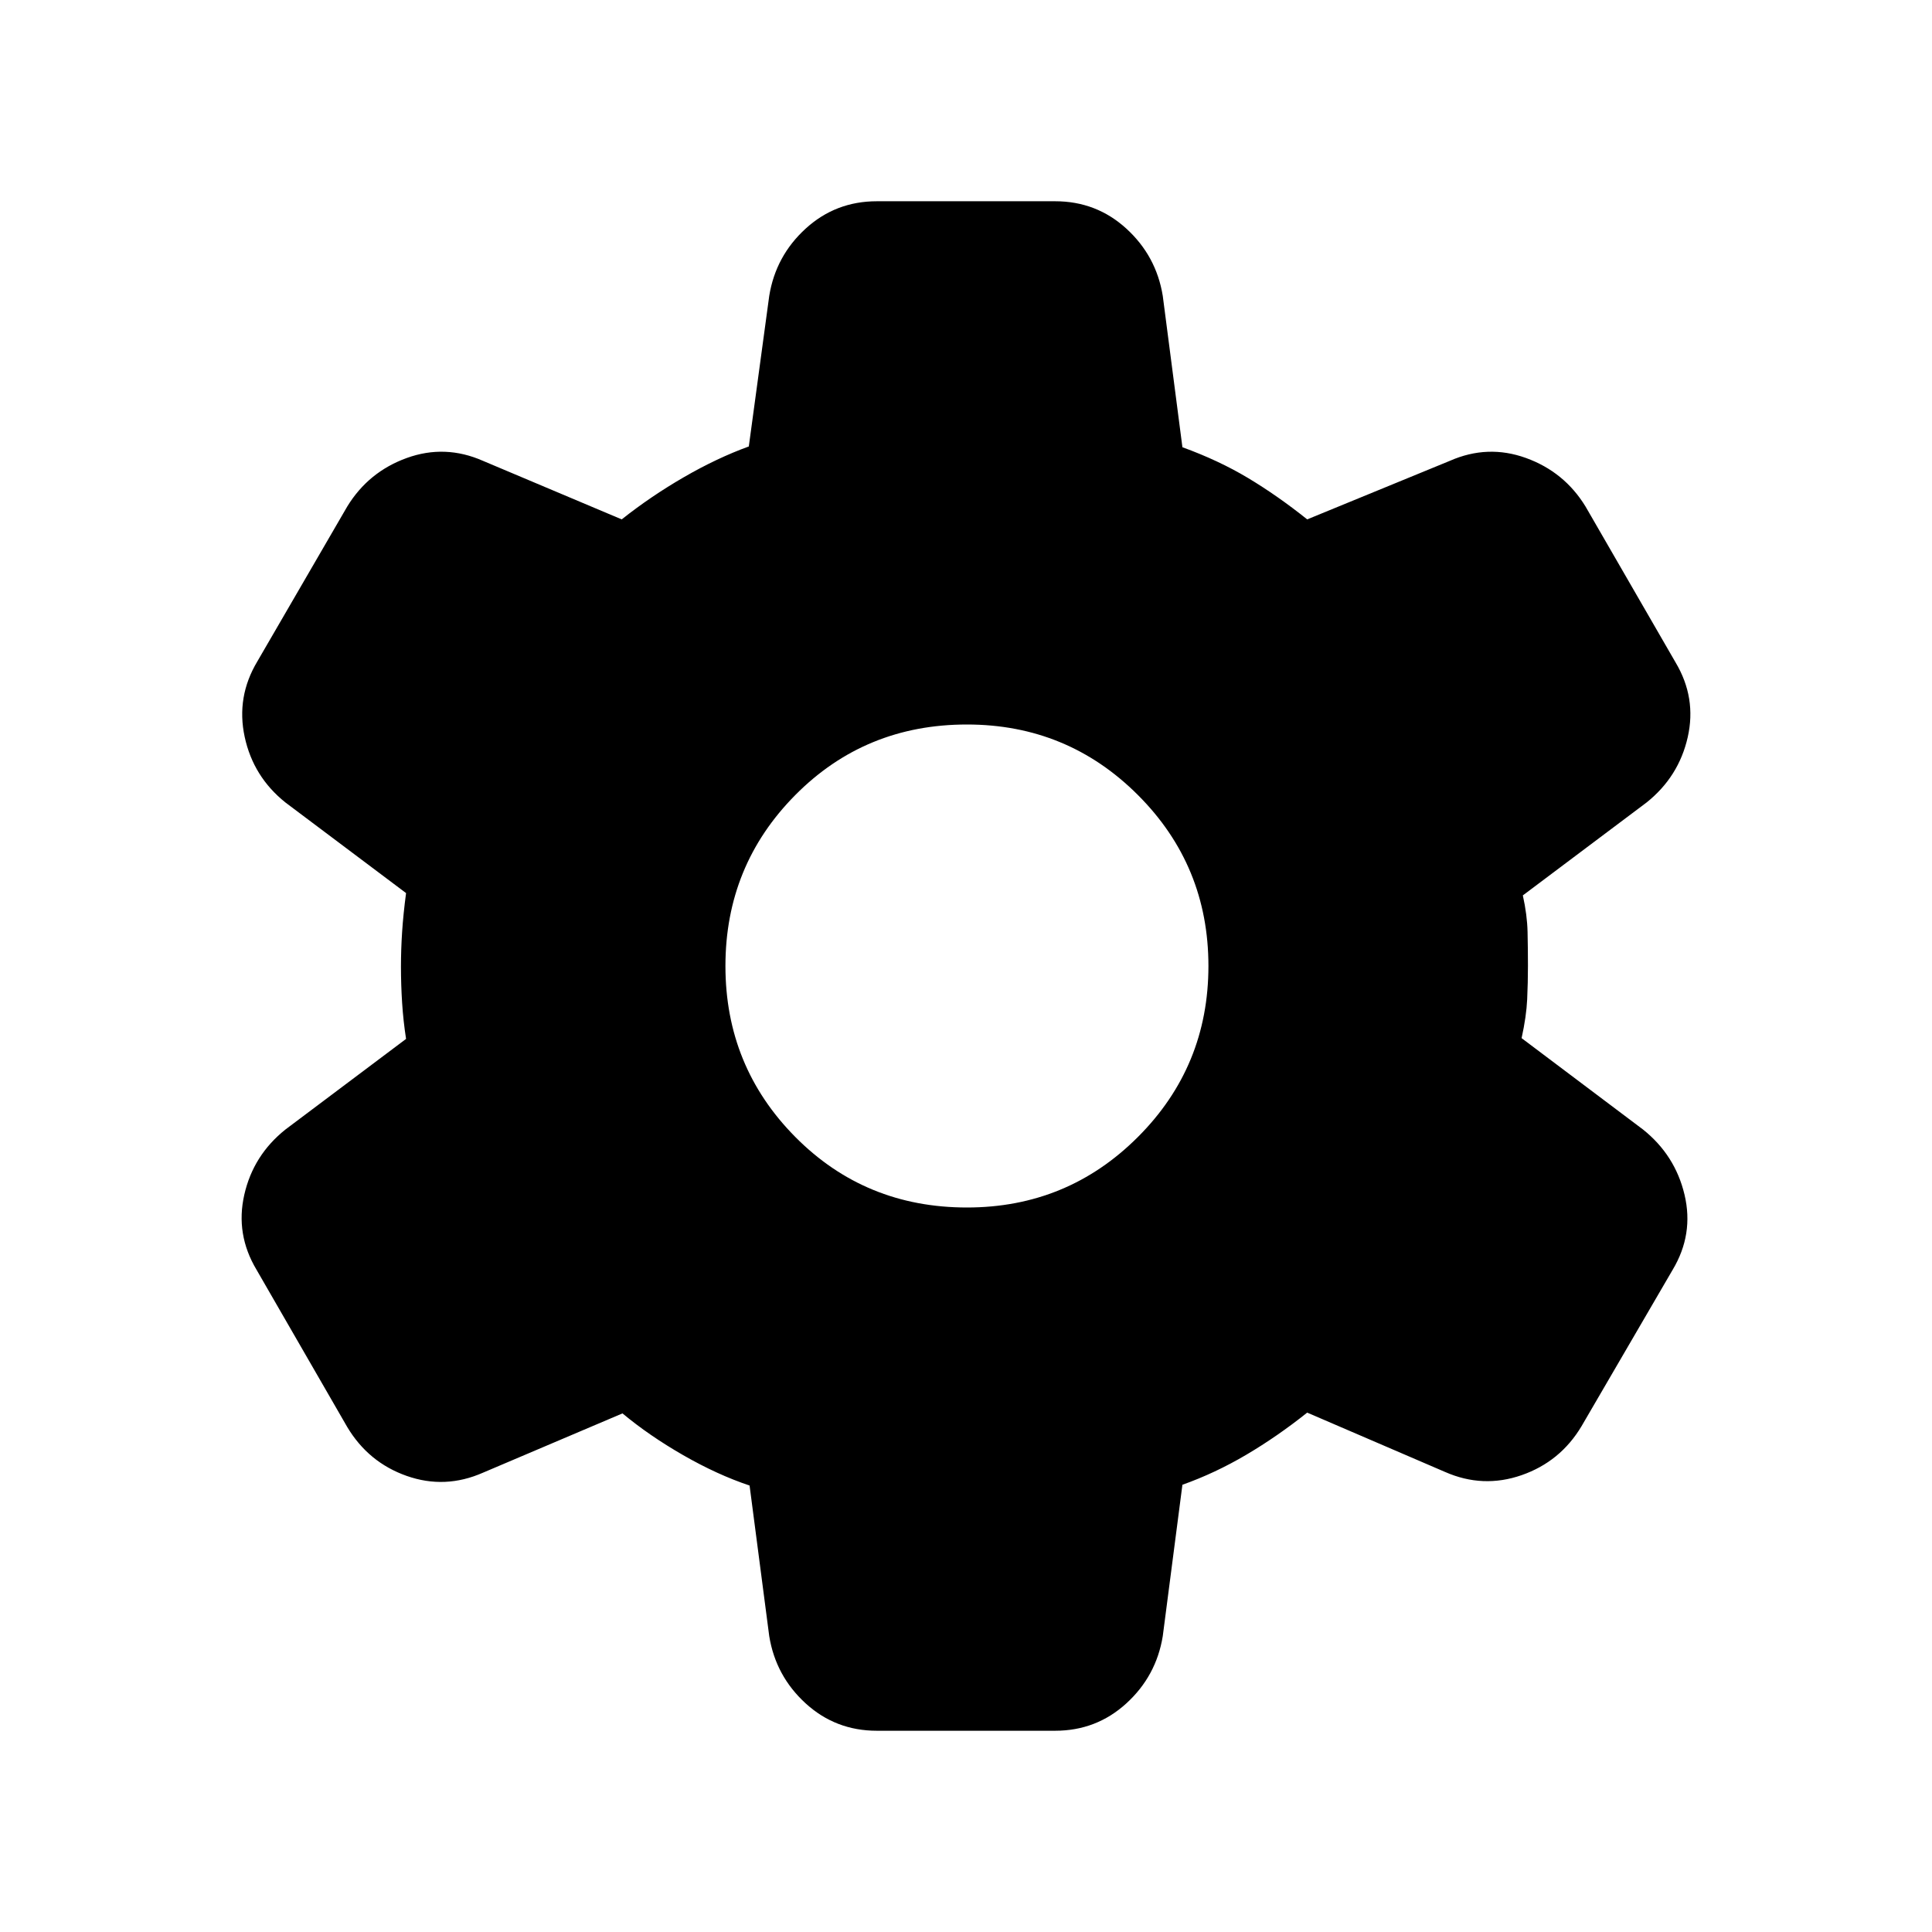 <svg xmlns="http://www.w3.org/2000/svg" height="24" viewBox="0 -960 960 960" width="24"><path d="M435.693-100.001q-20.462 0-35.346-13.577-14.884-13.577-18.115-33.422l-9.769-74.847q-16.077-5.385-32.962-15.077-16.885-9.693-30.193-20.77L240-228.232q-18.846 8.307-37.884 1.615t-29.576-24.307l-45.077-78.154q-10.538-17.615-6.077-37.268 4.462-19.653 20.461-32.422l59.924-45.001q-1.385-8.923-1.962-17.923-.577-9-.577-17.923 0-8.539.577-17.347.577-8.808 1.962-19.269l-59.924-45.001q-15.999-12.769-20.269-32.614-4.269-19.846 6.27-37.461l44.692-77q10.538-17.23 29.576-24.115 19.038-6.884 37.884 1.423l68.923 29.078q14.462-11.462 30.885-20.962 16.424-9.501 32.27-15.27L382.232-813q3.231-19.845 18.115-33.422 14.884-13.577 35.346-13.577h88.614q20.462 0 35.346 13.577 14.884 13.577 18.115 33.422l9.769 75.232q18 6.538 32.578 15.269 14.577 8.731 29.423 20.578l70.847-29.078q18.846-8.307 37.884-1.423 19.038 6.885 29.576 24.115l44.692 77.385q10.538 17.615 6.077 37.268-4.462 19.653-20.461 32.422l-61.462 46.154q2.154 9.693 2.346 18.116.192 8.423.192 16.962 0 8.154-.384 16.577-.385 8.423-2.77 19.27l60.309 45.385q15.999 12.769 20.653 32.422 4.654 19.653-5.885 37.268l-45.307 77.769q-10.538 17.615-29.769 24.308-19.23 6.692-38.076-1.616l-68.462-29.462q-14.846 11.847-30.308 20.962-15.462 9.116-31.693 14.885L577.768-147q-3.231 19.845-18.115 33.422-14.884 13.577-35.346 13.577h-88.614Zm44.768-260q49.923 0 84.961-35.038Q600.46-430.078 600.46-480t-35.038-84.961q-35.038-35.038-84.961-35.038-50.537 0-85.268 35.038-34.73 35.039-34.73 84.961t34.73 84.961q34.731 35.038 85.268 35.038Z"/></svg>
